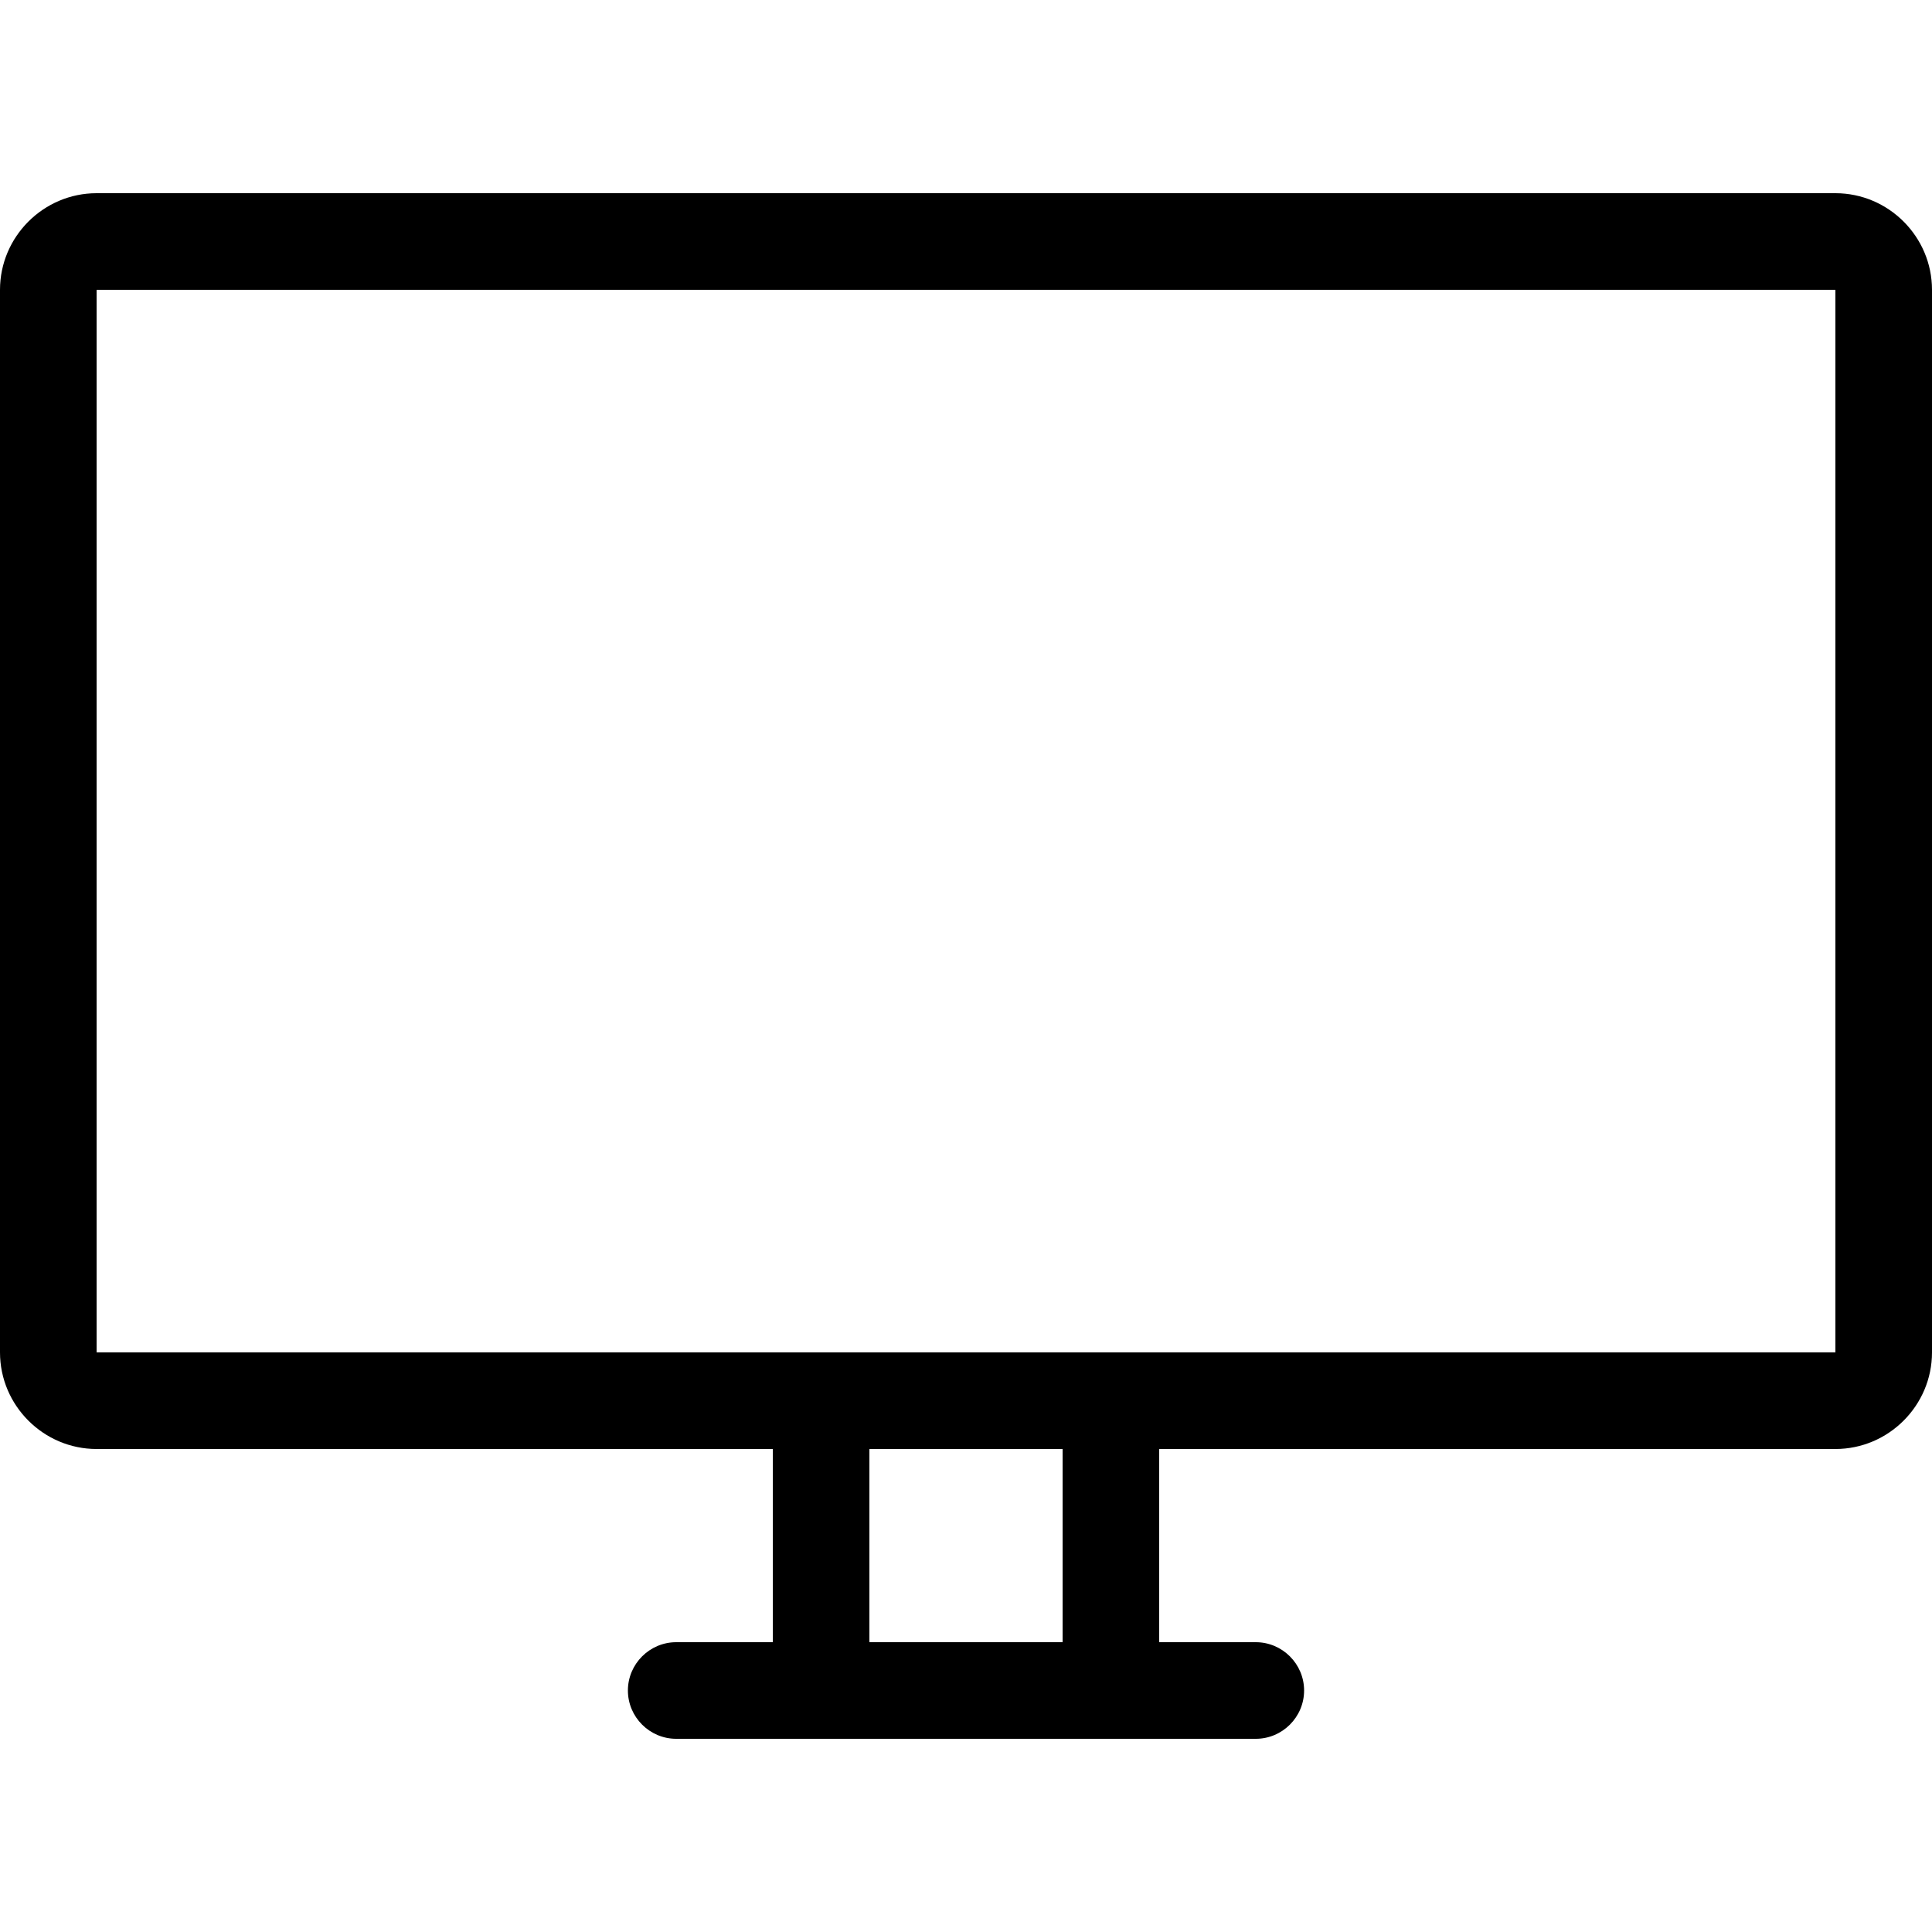 <svg xmlns="http://www.w3.org/2000/svg" viewBox="0 0 80 80"><path d="M76 8H4c-2.2 0-4 1.8-4 4v44c0 2.2 1.8 4 4 4h28v8h-4c-1.1 0-2 .9-2 2s.9 2 2 2h24c1.1 0 2-.9 2-2s-.9-2-2-2h-4v-8h28c2.2 0 4-1.8 4-4V12c0-2.2-1.8-4-4-4zM44 68h-8v-8h8v8zM4 56V12h72v44H4z"/></svg>